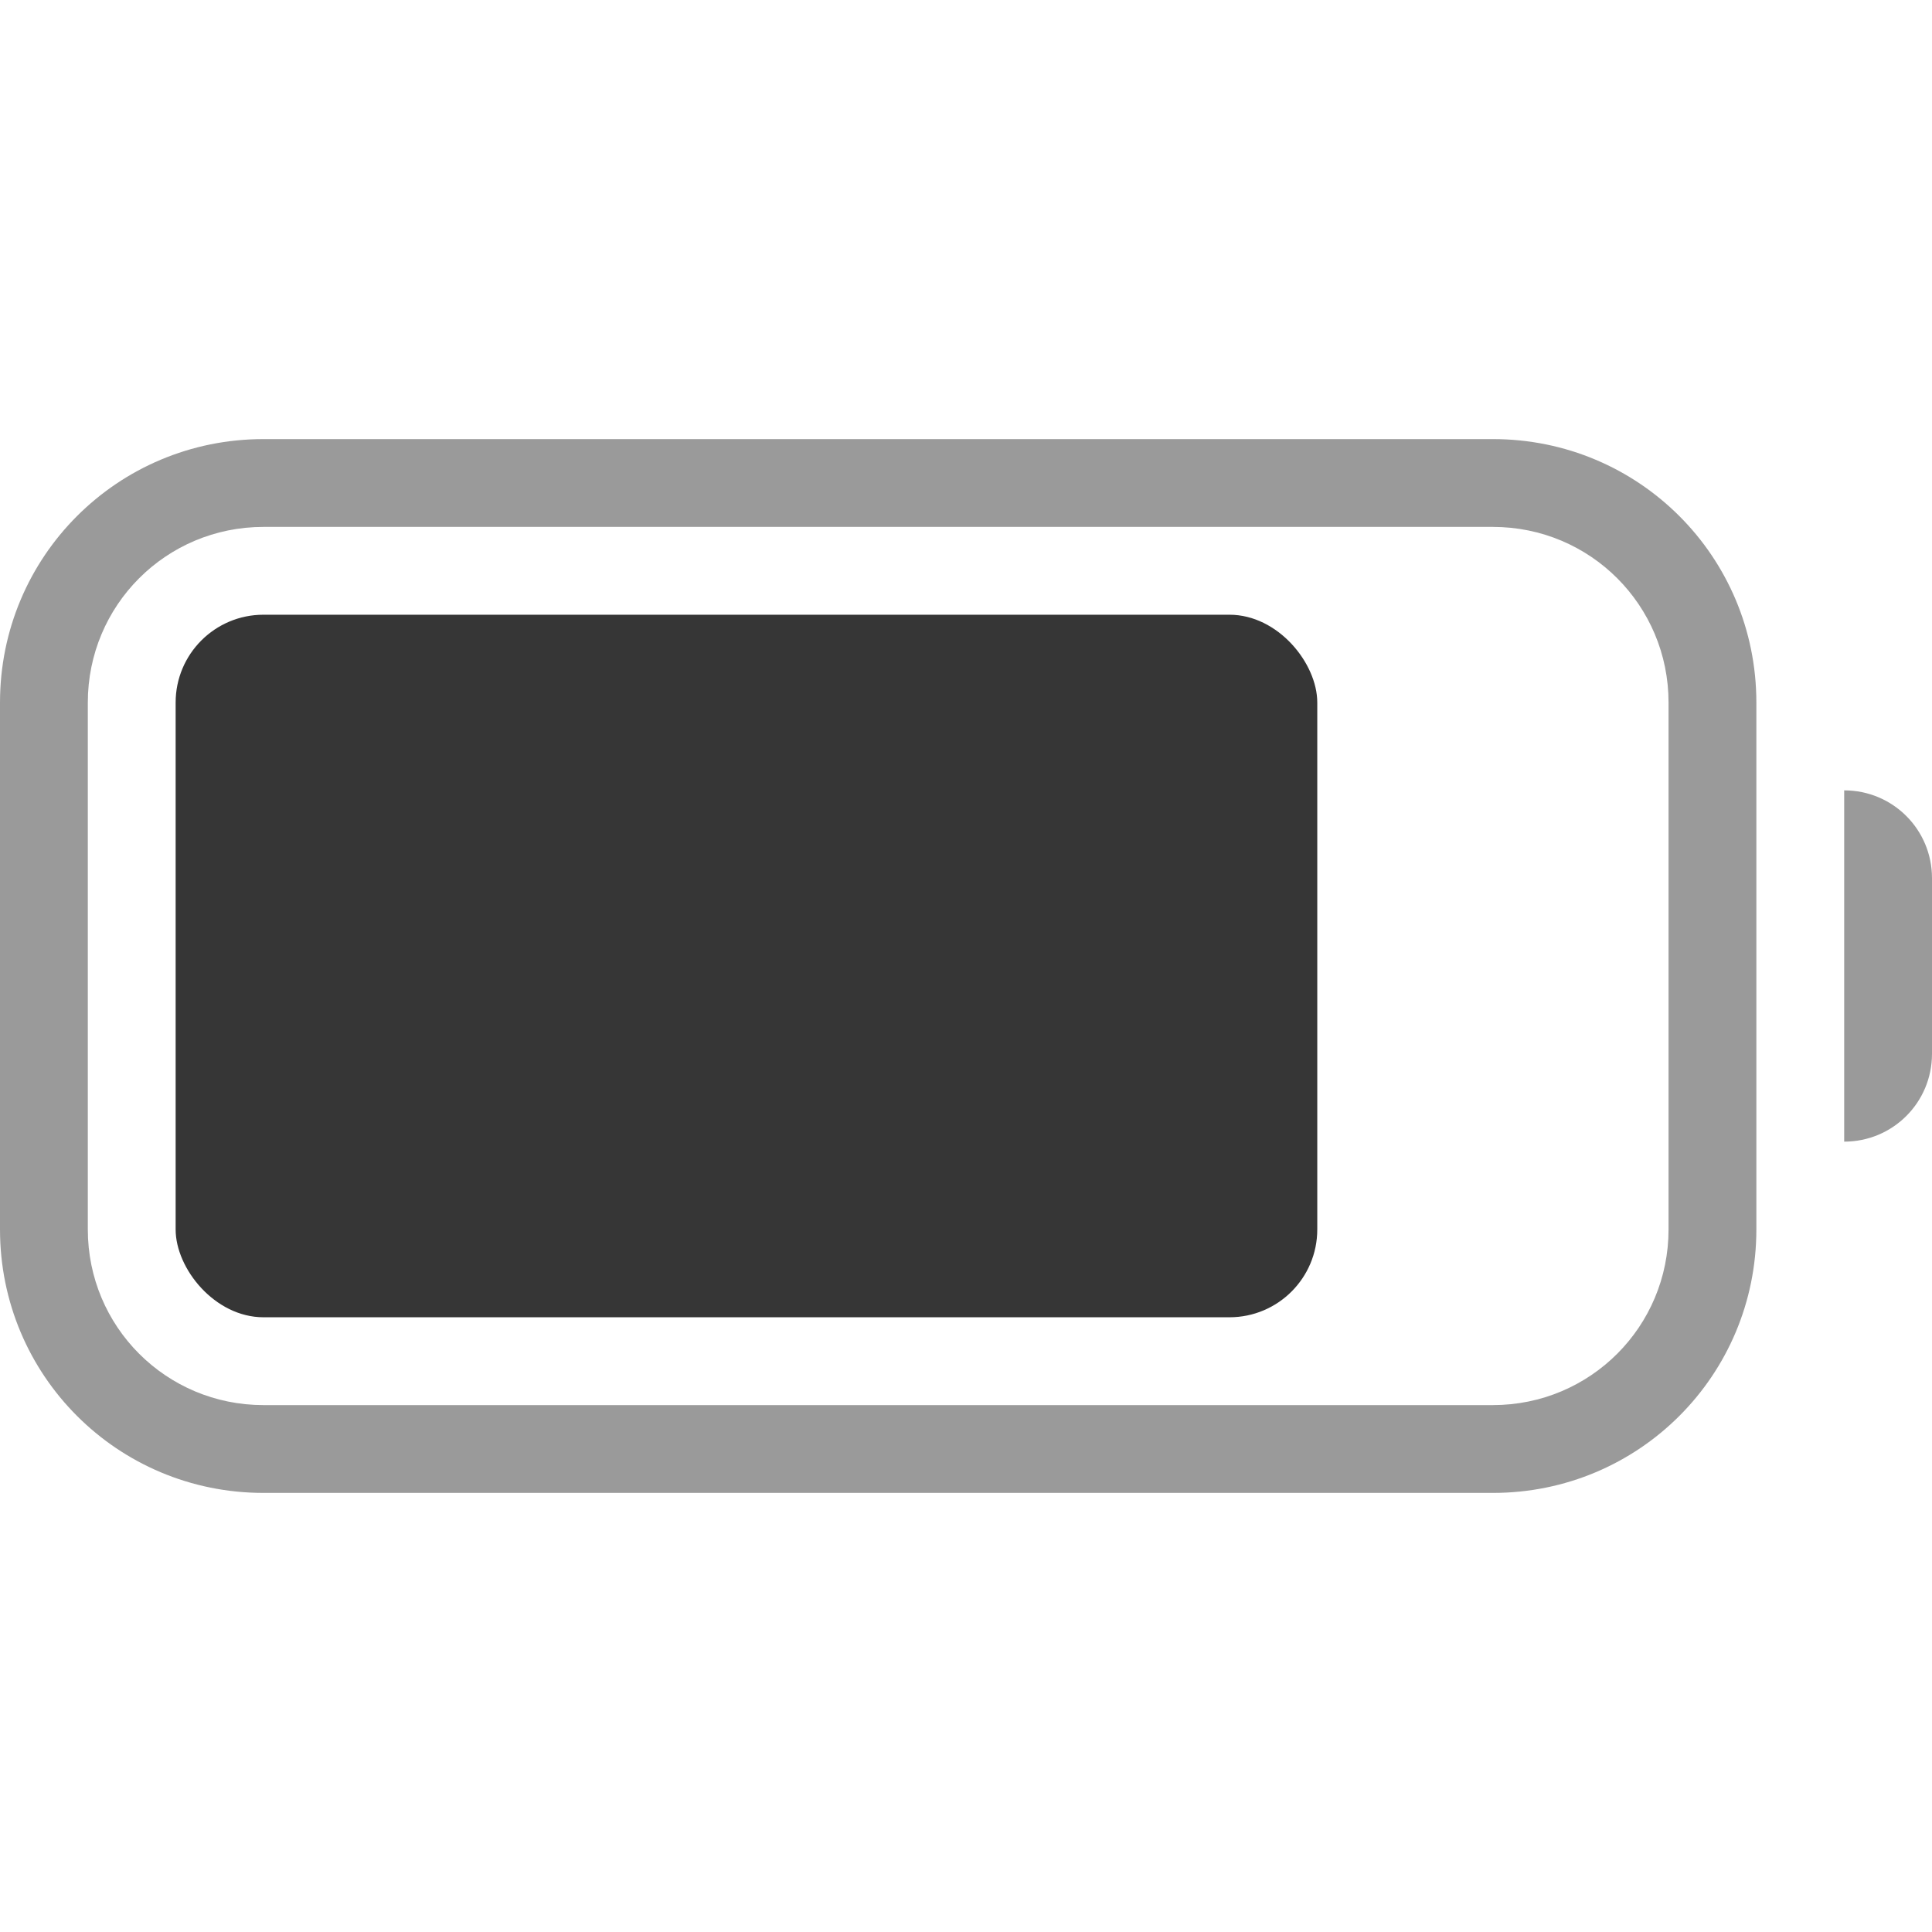 <svg width="22" height="22" version="1.1" xmlns="http://www.w3.org/2000/svg">
 <defs>
  <style id="current-color-scheme" type="text/css">.ColorScheme-Text { color:#363636; } .ColorScheme-Highlight { color:#4285f4; }</style>
 </defs>
 <path class="ColorScheme-Text" d="m3 5c-1.662 0-3 1.338-3 3v6c0 1.662 1.338 3 3 3h14c1.662 0 3-1.338 3-3v-6c0-1.662-1.338-3-3-3zm0 1h14c1.108 0 2 0.892 2 2v6c0 1.108-0.892 2-2 2h-14c-1.108 0-2-0.892-2-2v-6c0-1.108 0.892-2 2-2zm18 3v4c0.554 0 1-0.446 1-1v-2c0-0.554-0.446-1-1-1z" fill="currentColor" opacity=".5"/>
 <rect class="ColorScheme-Text" x="2" y="7" width="13" height="8" rx="1" ry="1" fill="currentColor"/>
</svg>
